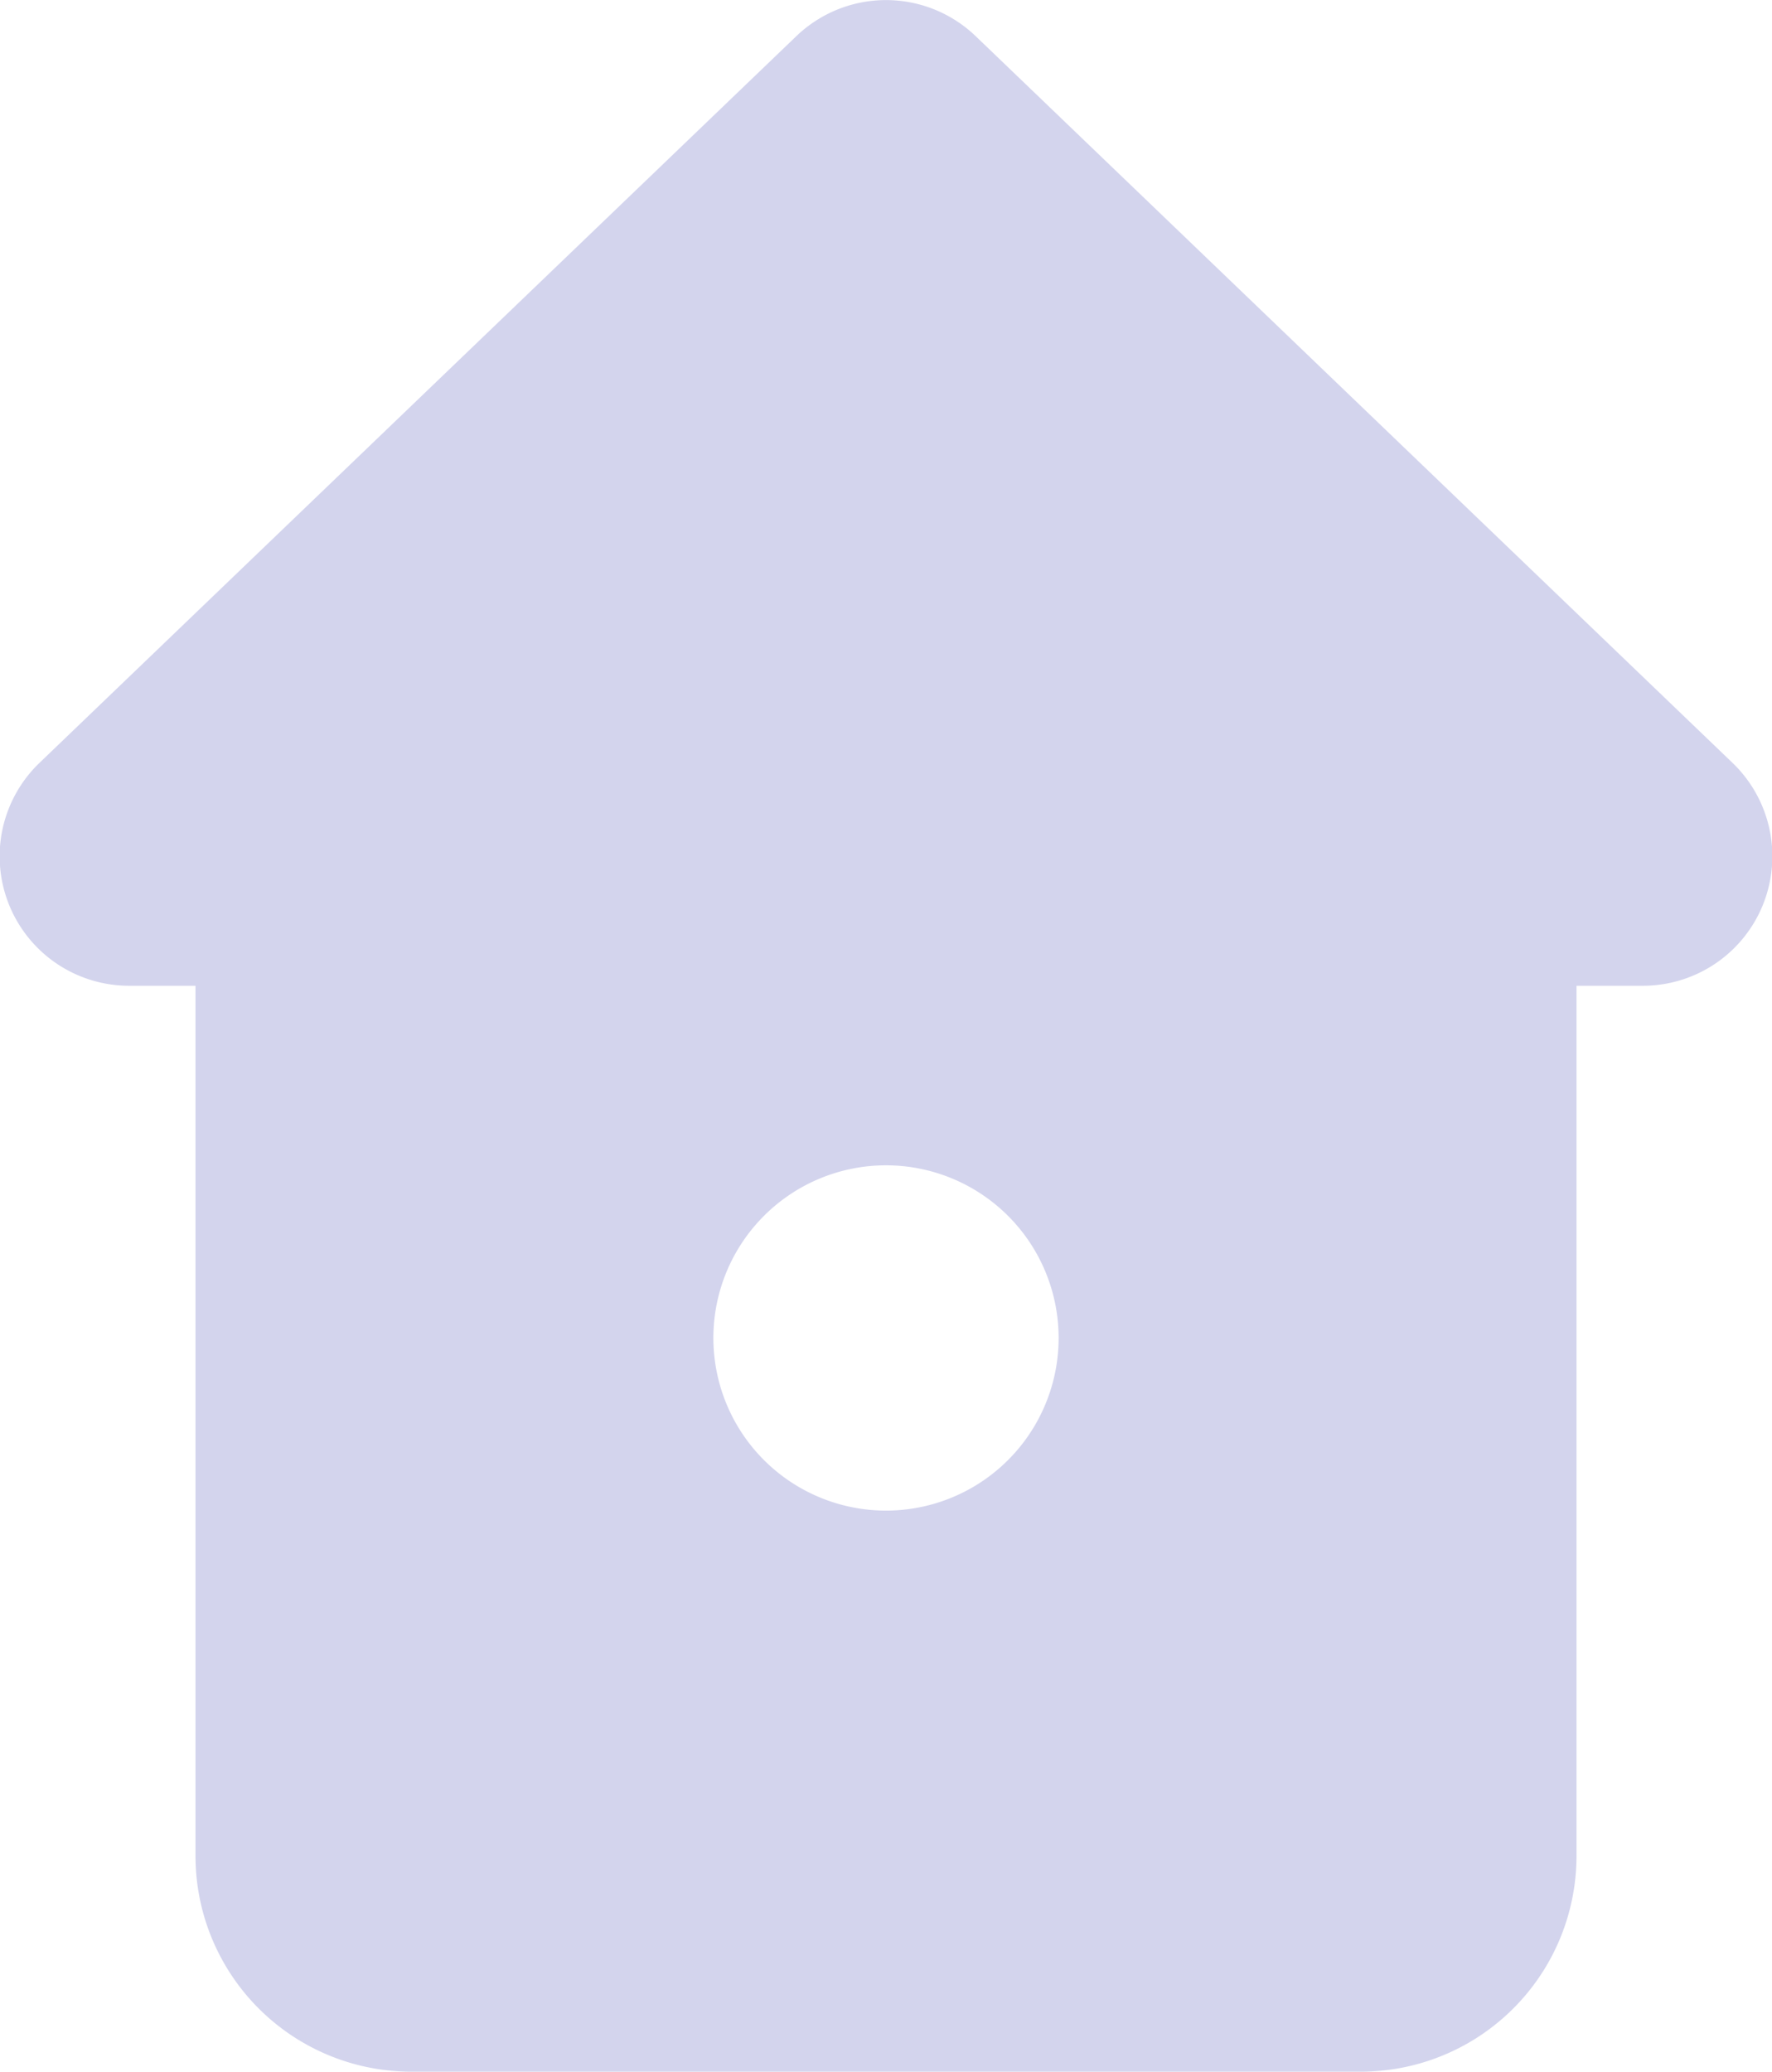 <svg xmlns="http://www.w3.org/2000/svg" width="41.06" height="48" viewBox="0 0 41.06 48">
  <defs>
    <style>
      .cls-1 {
        fill: #d3d4ed;
        fill-rule: evenodd;
      }
    </style>
  </defs>
  <path id="Icon_1" data-name="Icon 1" class="cls-1" d="M6256.5,1840.5a4,4,0,1,1,4-4A4,4,0,0,1,6256.5,1840.5Zm19.62-17.32-17.54-16.84a3,3,0,0,0-4.16,0l-17.54,16.84a3,3,0,0,0,2.08,5.16h1.54v20.16a5,5,0,0,0,5,5h22a5,5,0,0,0,5-5v-20.16h1.54A3,3,0,0,0,6276.12,1823.18Z" transform="translate(-6235.97 -1805.5)"/>
</svg>
